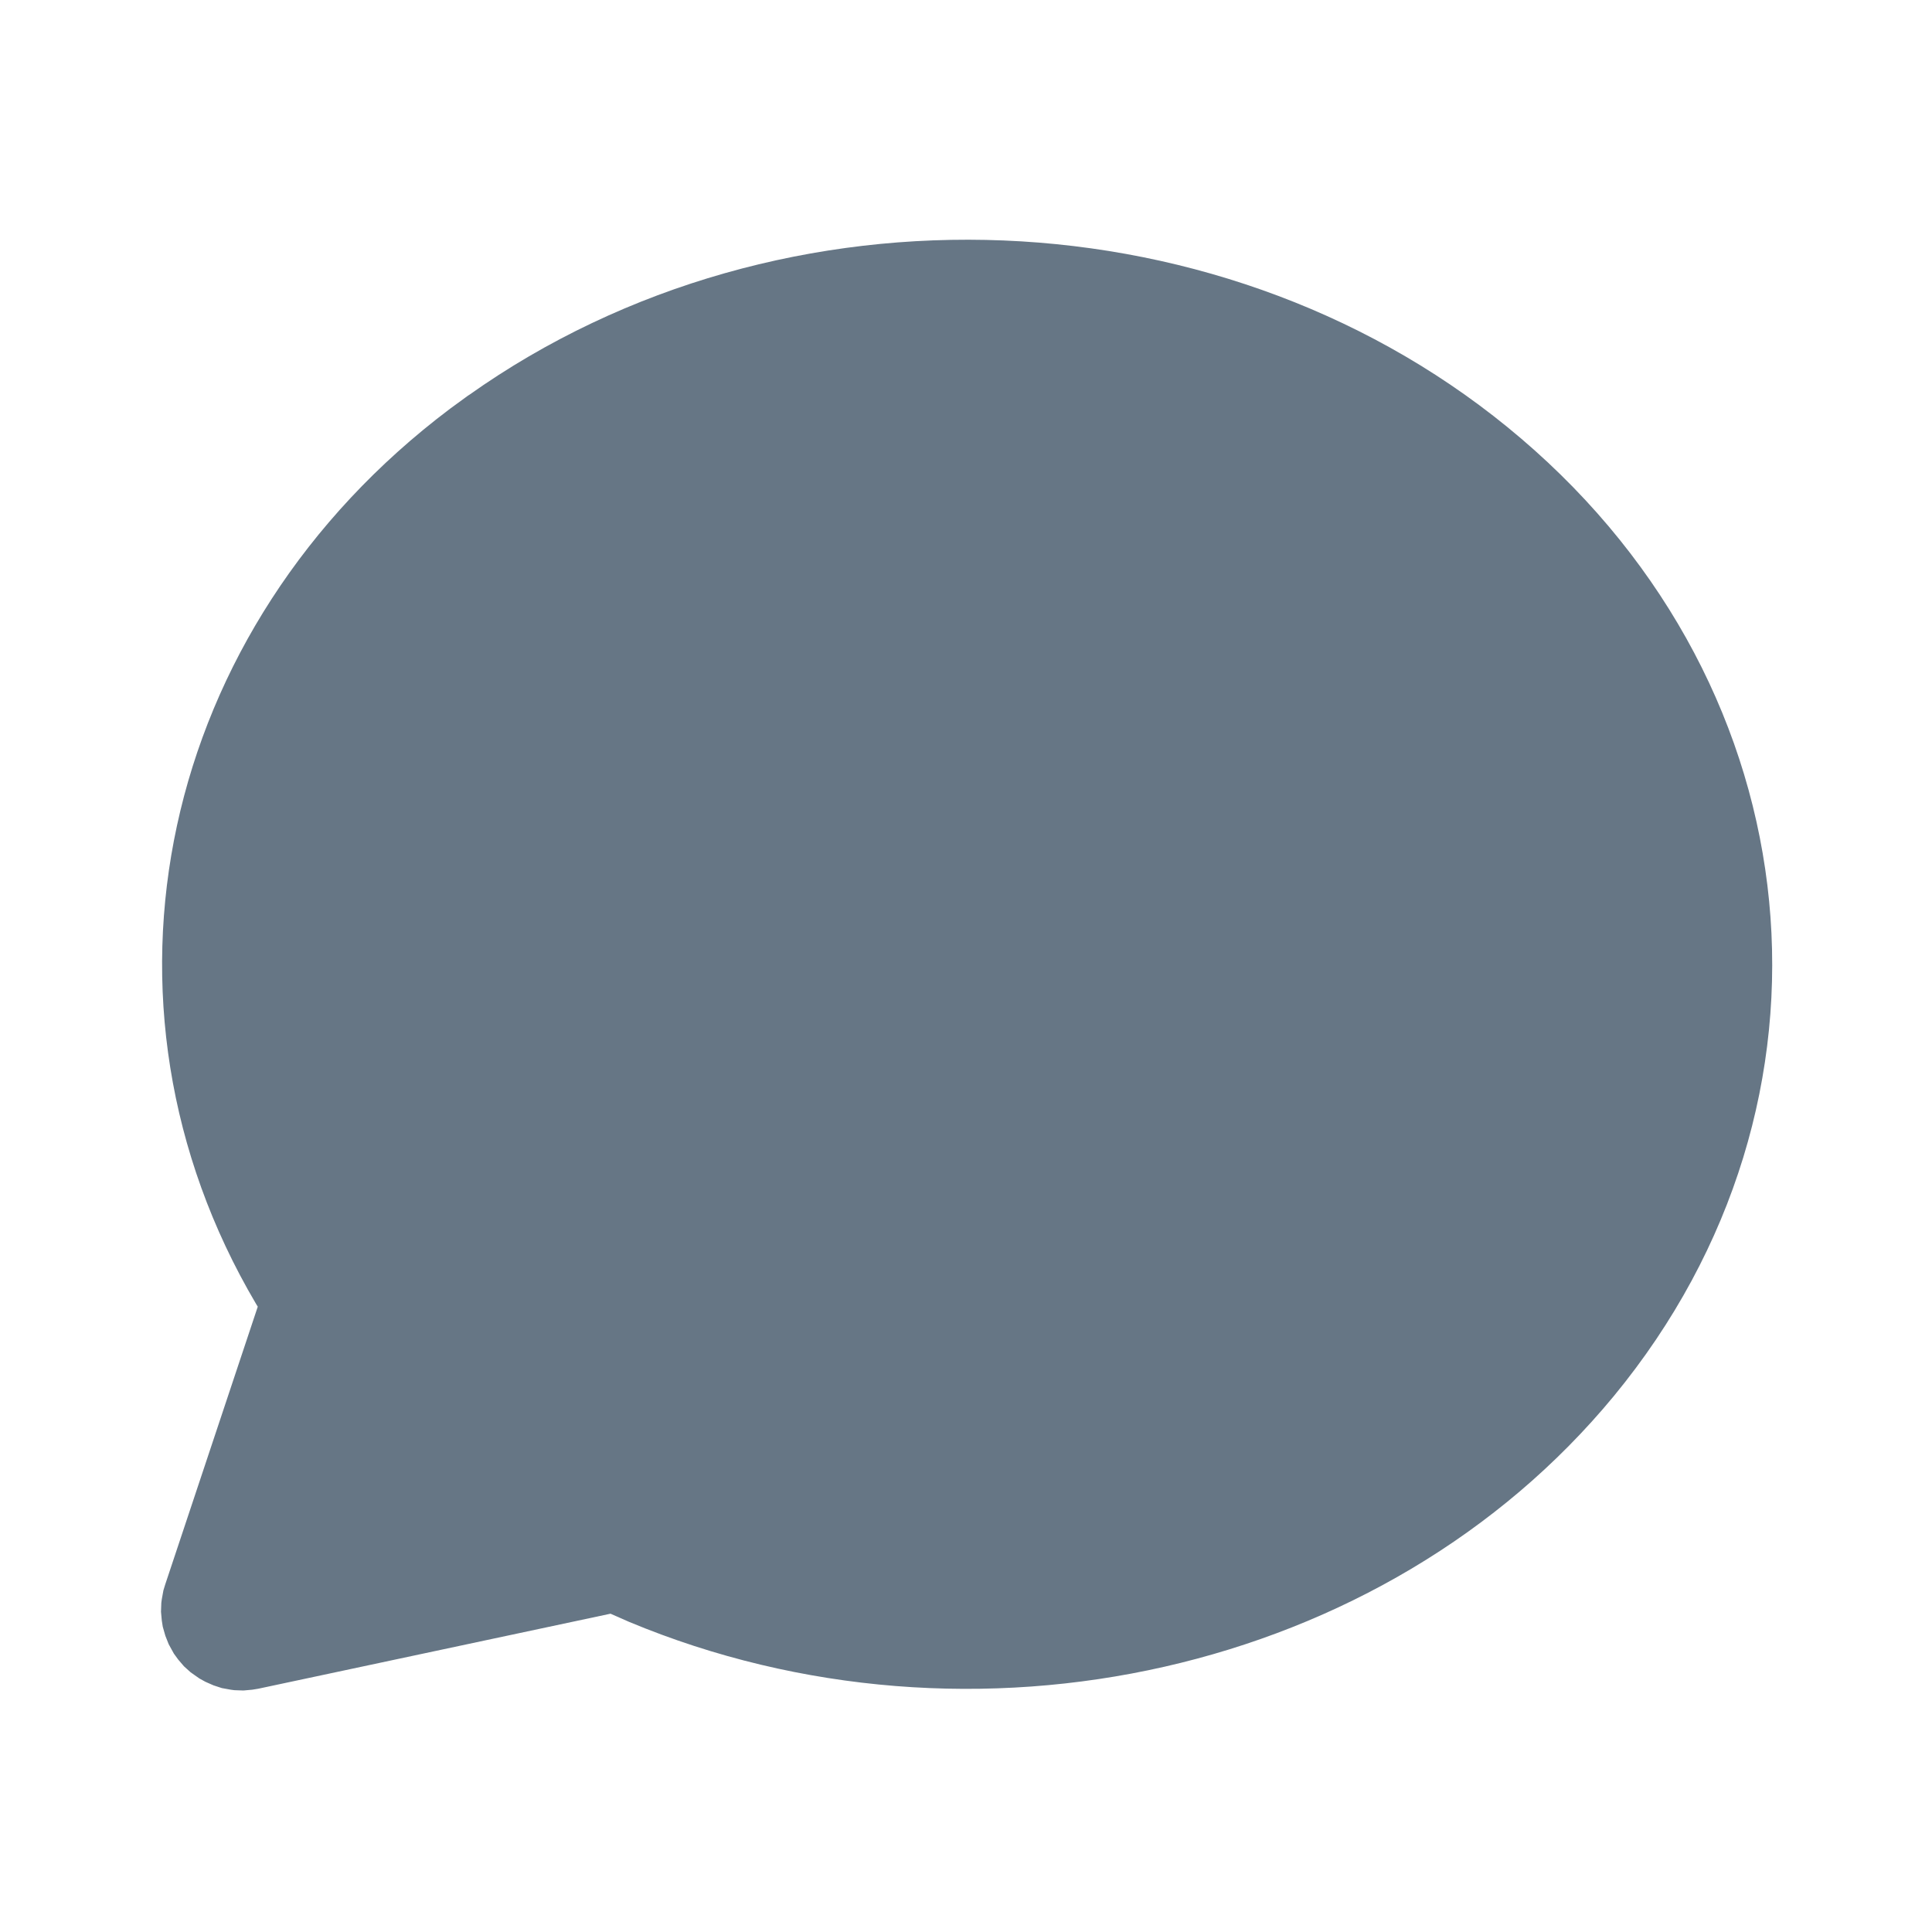 <svg width="12" height="12" viewBox="0 0 12 12" fill="none" xmlns="http://www.w3.org/2000/svg">
<g id="tabler:message-circle-2-filled" clip-path="url(#clip0_158_8626)">
<g id="Group">
<path id="Vector" d="M2.911 2.455C4.86 1.072 7.645 1.185 9.447 2.723C11.281 4.286 11.531 6.842 10.024 8.671C8.602 10.395 6.041 10.963 3.908 10.074L3.792 10.023L1.604 10.489L1.567 10.495L1.512 10.5L1.455 10.498L1.433 10.495L1.378 10.485L1.326 10.468L1.276 10.446L1.238 10.425L1.184 10.387L1.143 10.35L1.107 10.308L1.08 10.271L1.048 10.213L1.027 10.16L1.011 10.104L1.005 10.066L1 10.011L1.002 9.955L1.005 9.933L1.015 9.878L1.026 9.842L1.601 8.116L1.59 8.098C0.485 6.225 0.985 3.902 2.795 2.539L2.91 2.455L2.911 2.455Z" fill="#667685"/>
</g>
</g>
<defs>
<clipPath id="clip0_158_8626">
<rect width="12" height="12" fill="white" transform="translate(0)"/>
</clipPath>
</defs>
</svg>
